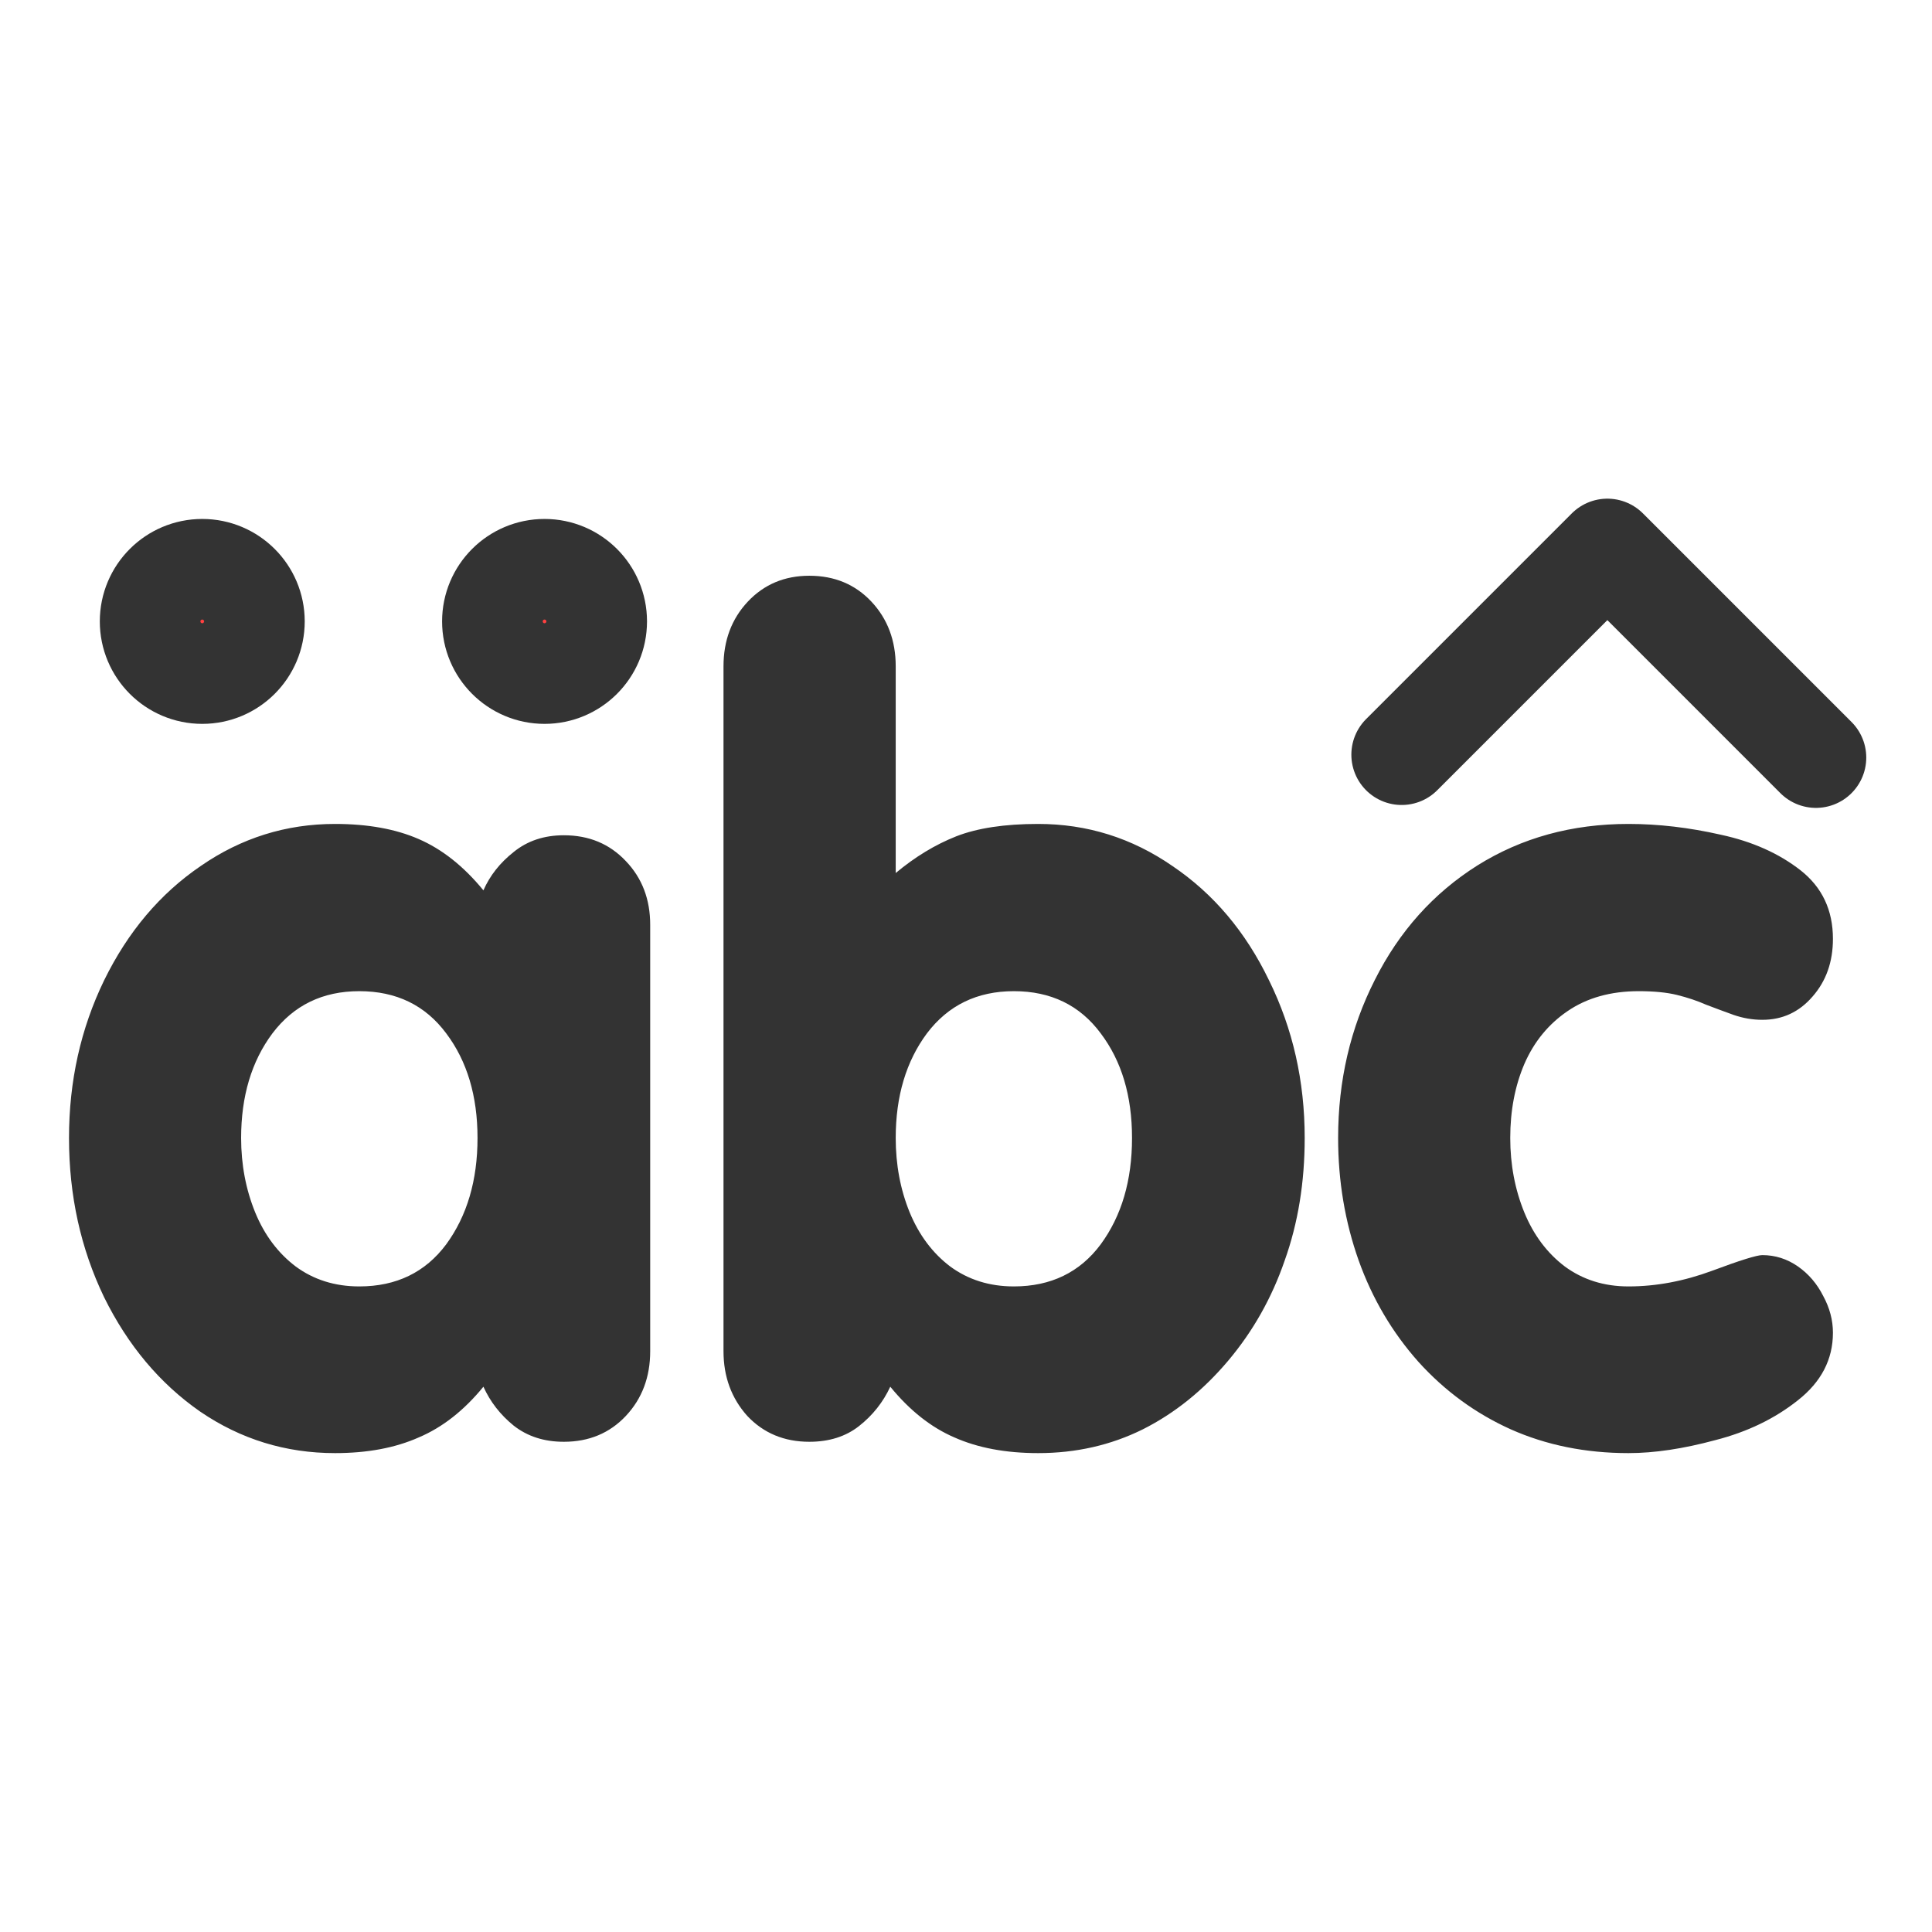 <?xml version="1.0" encoding="UTF-8" standalone="no"?>
<!DOCTYPE svg PUBLIC "-//W3C//DTD SVG 20010904//EN"
"http://www.w3.org/TR/2001/REC-SVG-20010904/DTD/svg10.dtd">
<svg
   sodipodi:docname="charset.svg"
   height="60"
   sodipodi:version="0.32"
   width="60"
   _SVGFile__filename="scalable/actions/charset.svg"
   version="1.0"
   y="0"
   x="0"
   inkscape:version="0.39"
   id="svg1"
   sodipodi:docbase="/home/danny/work/flat/newscale/actions"
   xmlns="http://www.w3.org/2000/svg"
   xmlns:cc="http://web.resource.org/cc/"
   xmlns:inkscape="http://www.inkscape.org/namespaces/inkscape"
   xmlns:sodipodi="http://sodipodi.sourceforge.net/DTD/sodipodi-0.dtd"
   xmlns:rdf="http://www.w3.org/1999/02/22-rdf-syntax-ns#"
   xmlns:dc="http://purl.org/dc/elements/1.1/"
   xmlns:xlink="http://www.w3.org/1999/xlink">
  <sodipodi:namedview
     bordercolor="#666666"
     inkscape:pageshadow="2"
     inkscape:window-y="0"
     snaptoguides="true"
     pagecolor="#ffffff"
     inkscape:window-height="685"
     inkscape:zoom="6.9465337"
     inkscape:window-x="0"
     borderopacity="1.0"
     inkscape:cx="33.984503"
     inkscape:cy="21.891029"
     inkscape:window-width="1016"
     inkscape:pageopacity="0.0"
     id="base"
     showguides="true" />
  <defs
     id="defs3" />
  <g
     id="g936"
     transform="translate(-0.197,0.686)">
    <path
       id="path831"
       style="font-size:12;font-weight:900;fill:#333333;stroke-width:1pt;font-family:VAG Rounded Black SSi;"
       transform="matrix(2.86,0,0,2.86,-13.104,-35.075)"
       d="M 19.181,24.381 C 19.181,23.76 19.314,23.188 19.58,22.664 C 19.845,22.137 20.216,21.723 20.693,21.422 C 21.174,21.121 21.72,20.971 22.334,20.971 C 22.658,20.971 22.992,21.01 23.336,21.088 C 23.679,21.162 23.968,21.291 24.203,21.475 C 24.437,21.659 24.554,21.907 24.554,22.219 C 24.554,22.469 24.48,22.678 24.332,22.846 C 24.187,23.014 24.006,23.098 23.787,23.098 C 23.681,23.098 23.578,23.08 23.476,23.045 C 23.379,23.01 23.279,22.973 23.177,22.934 C 23.08,22.891 22.974,22.856 22.861,22.828 C 22.752,22.801 22.613,22.787 22.445,22.787 C 22.14,22.787 21.882,22.86 21.672,23.004 C 21.465,23.145 21.308,23.336 21.203,23.578 C 21.101,23.817 21.05,24.084 21.05,24.381 C 21.05,24.67 21.101,24.94 21.203,25.19 C 21.304,25.436 21.451,25.631 21.642,25.776 C 21.838,25.92 22.068,25.993 22.334,25.993 C 22.634,25.993 22.937,25.936 23.242,25.823 C 23.547,25.709 23.728,25.653 23.787,25.653 C 23.927,25.653 24.056,25.694 24.174,25.776 C 24.291,25.858 24.382,25.965 24.449,26.098 C 24.519,26.227 24.554,26.36 24.554,26.496 C 24.554,26.786 24.427,27.03 24.174,27.229 C 23.924,27.428 23.625,27.573 23.277,27.662 C 22.929,27.756 22.615,27.803 22.334,27.803 C 21.869,27.803 21.443,27.717 21.056,27.545 C 20.674,27.373 20.34,27.129 20.054,26.813 C 19.769,26.493 19.552,26.125 19.404,25.711 C 19.256,25.293 19.181,24.85 19.181,24.381 z M 12.507,26.696 L 12.507,19.26 C 12.507,18.979 12.595,18.745 12.771,18.557 C 12.947,18.37 13.17,18.276 13.439,18.276 C 13.713,18.276 13.937,18.37 14.113,18.557 C 14.289,18.745 14.377,18.979 14.377,19.26 L 14.377,21.504 C 14.588,21.328 14.806,21.196 15.033,21.106 C 15.263,21.016 15.56,20.971 15.924,20.971 C 16.455,20.971 16.941,21.123 17.382,21.428 C 17.828,21.729 18.177,22.143 18.431,22.67 C 18.689,23.194 18.818,23.764 18.818,24.381 C 18.818,24.862 18.746,25.305 18.601,25.711 C 18.461,26.118 18.256,26.481 17.986,26.801 C 17.716,27.121 17.408,27.37 17.06,27.545 C 16.713,27.717 16.334,27.803 15.924,27.803 C 15.572,27.803 15.269,27.746 15.015,27.633 C 14.761,27.524 14.529,27.34 14.318,27.082 C 14.24,27.25 14.127,27.393 13.978,27.51 C 13.834,27.623 13.654,27.68 13.439,27.68 C 13.166,27.68 12.941,27.586 12.765,27.399 C 12.593,27.207 12.507,26.973 12.507,26.696 z M 15.66,22.787 C 15.261,22.787 14.947,22.94 14.716,23.245 C 14.49,23.549 14.377,23.928 14.377,24.381 C 14.377,24.67 14.427,24.94 14.529,25.19 C 14.631,25.436 14.777,25.631 14.968,25.776 C 15.164,25.92 15.394,25.993 15.66,25.993 C 16.062,25.993 16.377,25.84 16.603,25.536 C 16.83,25.227 16.943,24.842 16.943,24.381 C 16.943,23.924 16.83,23.545 16.603,23.245 C 16.377,22.94 16.062,22.787 15.66,22.787 z M 11.711,22.067 L 11.711,26.696 C 11.711,26.977 11.623,27.211 11.447,27.399 C 11.271,27.586 11.047,27.68 10.773,27.68 C 10.558,27.68 10.377,27.621 10.228,27.504 C 10.084,27.387 9.974,27.246 9.9,27.082 C 9.689,27.34 9.455,27.524 9.197,27.633 C 8.943,27.746 8.64,27.803 8.289,27.803 C 7.754,27.803 7.265,27.653 6.824,27.352 C 6.386,27.047 6.039,26.633 5.781,26.11 C 5.527,25.582 5.4,25.006 5.4,24.381 C 5.4,23.764 5.527,23.194 5.781,22.67 C 6.039,22.143 6.388,21.729 6.83,21.428 C 7.271,21.123 7.757,20.971 8.289,20.971 C 8.644,20.971 8.947,21.026 9.197,21.135 C 9.451,21.245 9.685,21.43 9.9,21.692 C 9.97,21.532 10.08,21.393 10.228,21.276 C 10.377,21.155 10.558,21.094 10.773,21.094 C 11.047,21.094 11.271,21.188 11.447,21.375 C 11.623,21.559 11.711,21.789 11.711,22.067 z M 8.552,22.787 C 8.154,22.787 7.84,22.94 7.609,23.245 C 7.382,23.549 7.269,23.928 7.269,24.381 C 7.269,24.67 7.32,24.94 7.422,25.19 C 7.523,25.436 7.67,25.631 7.861,25.776 C 8.056,25.92 8.287,25.993 8.552,25.993 C 8.955,25.993 9.269,25.84 9.496,25.536 C 9.722,25.227 9.836,24.842 9.836,24.381 C 9.836,23.924 9.722,23.545 9.496,23.245 C 9.269,22.94 8.955,22.787 8.552,22.787 z " />
    <path
       style="fill:none;fill-opacity:0.75;fill-rule:evenodd;stroke:#333333;stroke-width:3.125;stroke-linecap:round;stroke-linejoin:round;stroke-opacity:1;"
       d="M 10.437,9.975 L 16.825,3.587 L 23.303,10.065"
       sodipodi:nodetypes="ccc"
       transform="translate(33.29,12.776)"
       sodipodi:stroke-cmyk="(0.0000000 0.0000000 0.0000000 0.80000001)"
       id="path833" />
    <path
       transform="translate(1.385119e-7,2.159)"
       style="fill:#ff0000;fill-opacity:0.75;fill-rule:evenodd;stroke:#333333;stroke-width:3.125;stroke-linecap:round;stroke-linejoin:round;stroke-opacity:1;"
       d="M 8.098,16.453 C 8.098,17.347 7.372,18.073 6.478,18.073 C 5.584,18.073 4.859,17.347 4.859,16.453 C 4.859,15.559 5.584,14.834 6.478,14.834 C 7.372,14.834 8.098,15.559 8.098,16.453 z "
       id="path835" />
    <path
       transform="translate(10.63,2.159)"
       style="fill:#ff0000;fill-opacity:0.75;fill-rule:evenodd;stroke:#333333;stroke-width:3.125;stroke-linecap:round;stroke-linejoin:round;stroke-opacity:1;"
       d="M 8.098,16.453 C 8.098,17.347 7.372,18.073 6.478,18.073 C 5.584,18.073 4.859,17.347 4.859,16.453 C 4.859,15.559 5.584,14.834 6.478,14.834 C 7.372,14.834 8.098,15.559 8.098,16.453 z "
       id="path836" />
  </g>
</svg>

